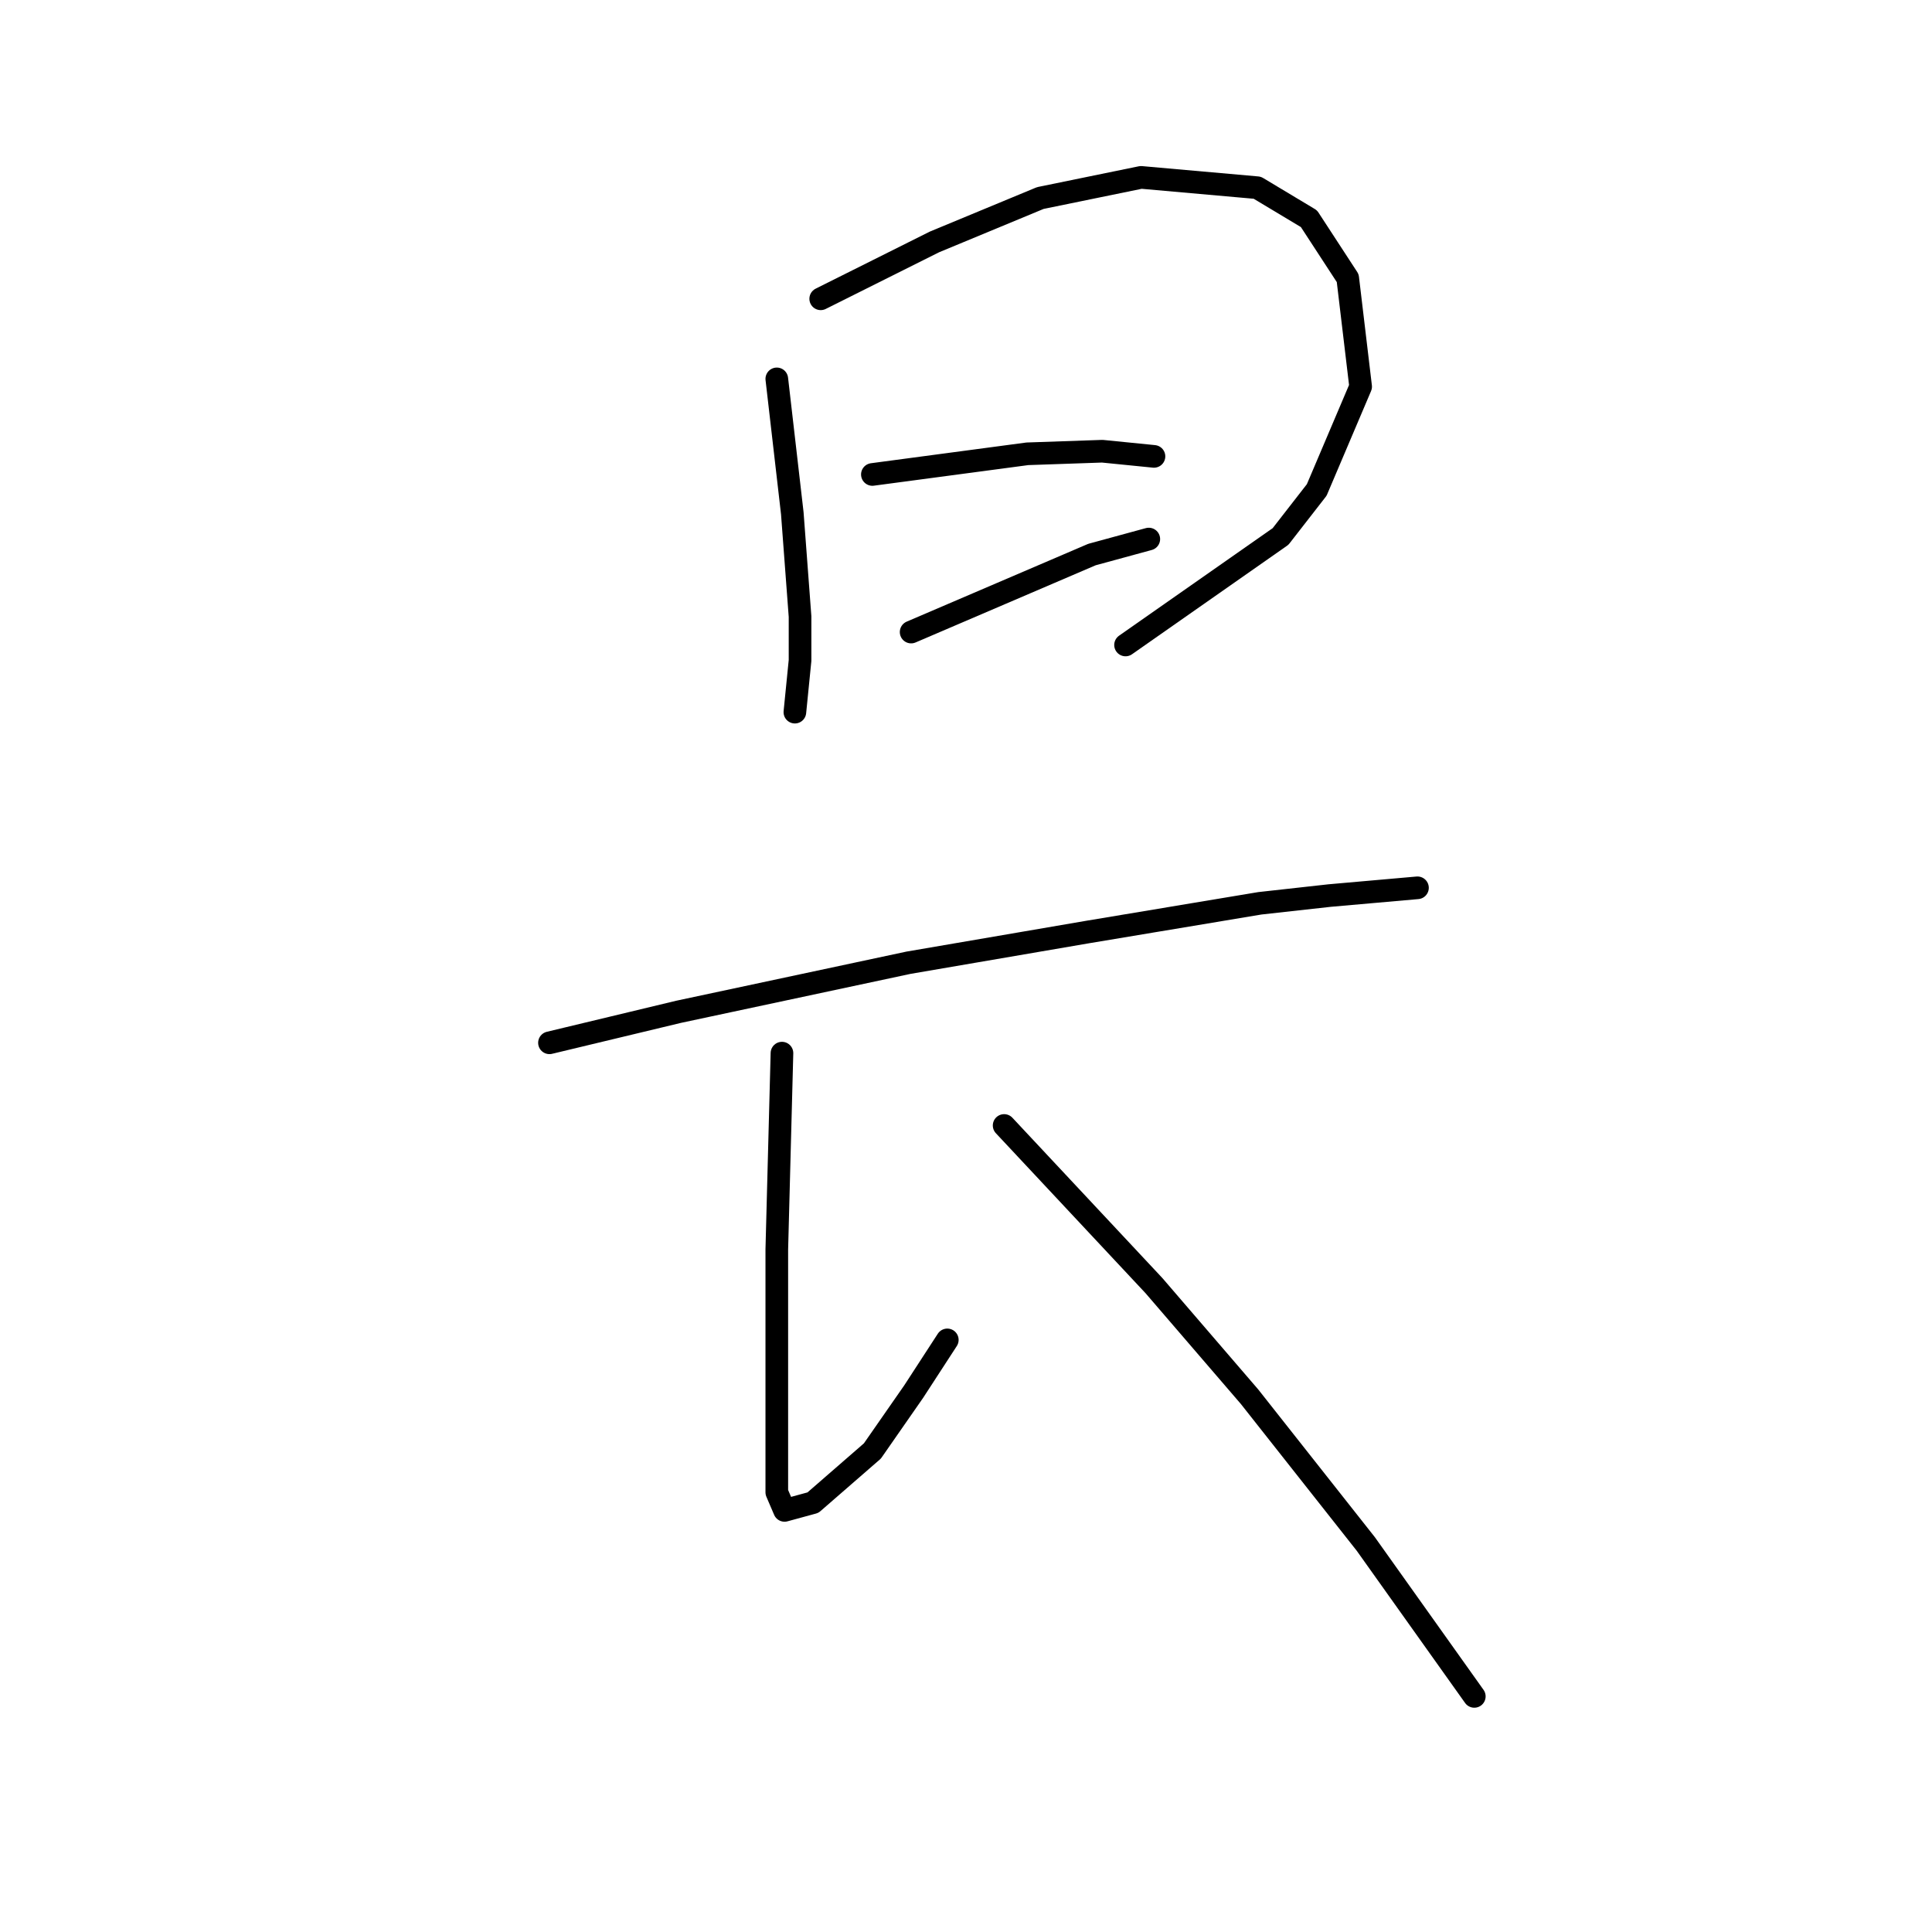 <?xml version="1.0" standalone="no"?>
    <svg width="256" height="256" xmlns="http://www.w3.org/2000/svg" version="1.1">
    <polyline stroke="black" stroke-width="3" stroke-linecap="round" fill="transparent" stroke-linejoin="round" points="102.93 50.204 103.957 59.104 104.983 68.004 106.01 81.696 106.01 87.516 105.326 94.362 105.326 94.362 " />
        <polyline stroke="black" stroke-width="3" stroke-linecap="round" fill="transparent" stroke-linejoin="round" points="108.749 39.592 116.28 35.827 123.81 32.062 137.845 26.242 151.195 23.504 166.599 24.873 173.445 28.981 178.58 36.854 180.291 51.231 174.472 64.923 169.68 71.085 149.141 85.462 149.141 85.462 " />
        <polyline stroke="black" stroke-width="3" stroke-linecap="round" fill="transparent" stroke-linejoin="round" points="115.595 62.869 120.73 62.185 125.864 61.5 130.999 60.816 136.133 60.131 146.06 59.789 152.907 60.473 152.907 60.473 " />
        <polyline stroke="black" stroke-width="3" stroke-linecap="round" fill="transparent" stroke-linejoin="round" points="120.73 83.75 132.71 78.616 144.691 73.481 152.222 71.427 152.222 71.427 " />
        <polyline stroke="black" stroke-width="3" stroke-linecap="round" fill="transparent" stroke-linejoin="round" points="72.807 138.177 81.364 136.123 89.922 134.069 120.387 127.566 144.349 123.458 166.941 119.692 176.184 118.666 187.822 117.639 187.822 117.639 " />
        <polyline stroke="black" stroke-width="3" stroke-linecap="round" fill="transparent" stroke-linejoin="round" points="103.614 139.546 103.272 152.554 102.93 165.562 102.93 184.731 102.93 189.523 102.93 193.289 102.93 197.739 103.957 200.135 107.722 199.108 115.595 192.262 121.072 184.389 125.522 177.543 125.522 177.543 " />
        <polyline stroke="black" stroke-width="3" stroke-linecap="round" fill="transparent" stroke-linejoin="round" points="133.053 149.131 142.98 159.742 152.907 170.354 165.572 185.073 180.976 204.585 195.353 224.781 195.353 224.781 " />
        </svg>